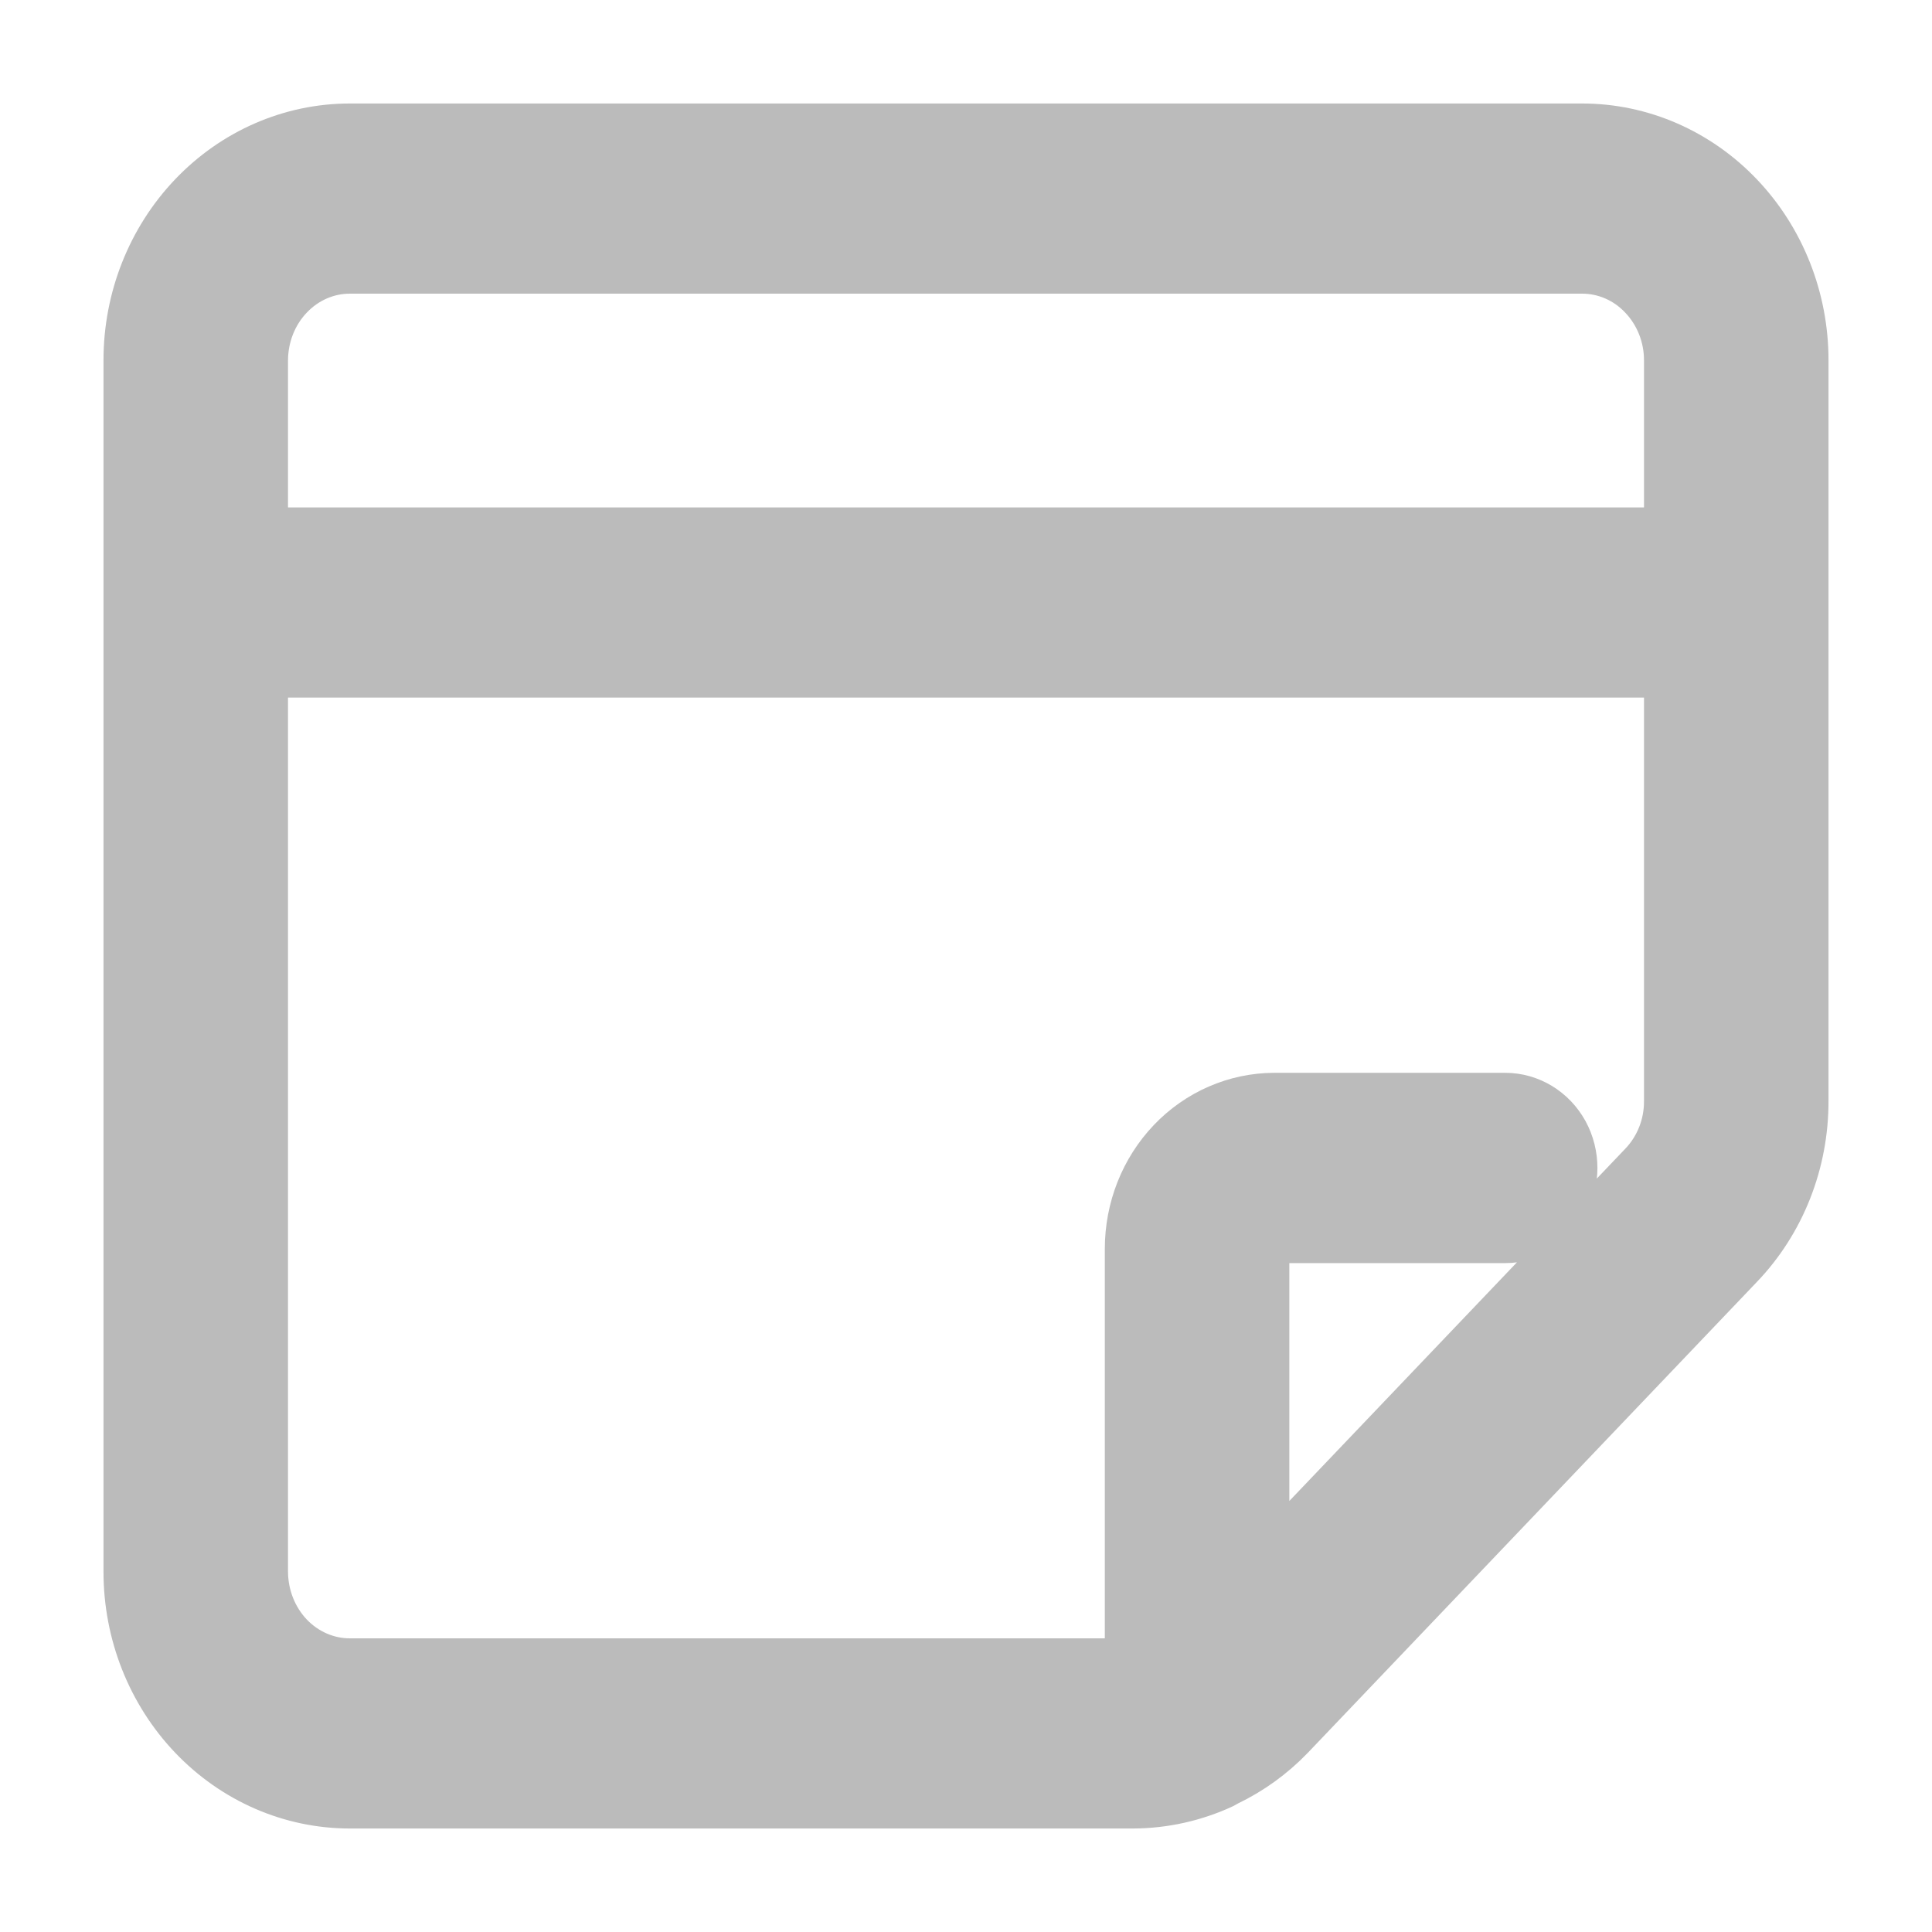 <svg width="14" height="14" viewBox="0 0 14 14" fill="none" xmlns="http://www.w3.org/2000/svg">
<path d="M3.791 1H2.535C2.128 1 1.738 1.17 1.45 1.472C1.162 1.774 1 2.183 1 2.61V11.39C1 11.817 1.162 12.226 1.45 12.528C1.738 12.83 2.128 13 2.535 13H8.212C8.425 12.999 8.635 12.952 8.829 12.862C8.839 12.857 8.847 12.851 8.857 12.846C9.02 12.768 9.169 12.661 9.297 12.528L12.55 9.117C12.839 8.816 13.001 8.406 13 7.978V2.61C13 2.183 12.838 1.774 12.55 1.472C12.262 1.17 11.872 1 11.465 1H10.209L9.372 1L7.419 1H6.581H4.628L3.791 1ZM11.959 8.496L9.093 11.501V9.049C9.094 8.968 9.156 8.904 9.233 8.903H10.907C11.057 8.903 11.195 8.819 11.27 8.683C11.344 8.547 11.344 8.38 11.27 8.244C11.195 8.108 11.057 8.024 10.907 8.024H9.233C8.974 8.025 8.725 8.133 8.542 8.325C8.359 8.517 8.256 8.777 8.256 9.049V12.113C8.241 12.114 8.227 12.122 8.212 12.122H2.535C2.35 12.122 2.173 12.045 2.042 11.908C1.911 11.77 1.838 11.584 1.837 11.39V4.805H12.163V7.979L12.163 7.979C12.164 8.173 12.09 8.359 11.959 8.496L11.959 8.496ZM6.582 1.878H7.419H9.372H10.209H10.21H11.465C11.65 1.878 11.828 1.955 11.958 2.093C12.089 2.23 12.163 2.416 12.163 2.61V3.927H1.837V2.61C1.838 2.416 1.911 2.23 2.042 2.093C2.173 1.955 2.35 1.878 2.535 1.878H3.791H4.628H6.582Z" fill="#BBBBBB" stroke="#BBBBBB" stroke-width="0.5"/>
</svg>
